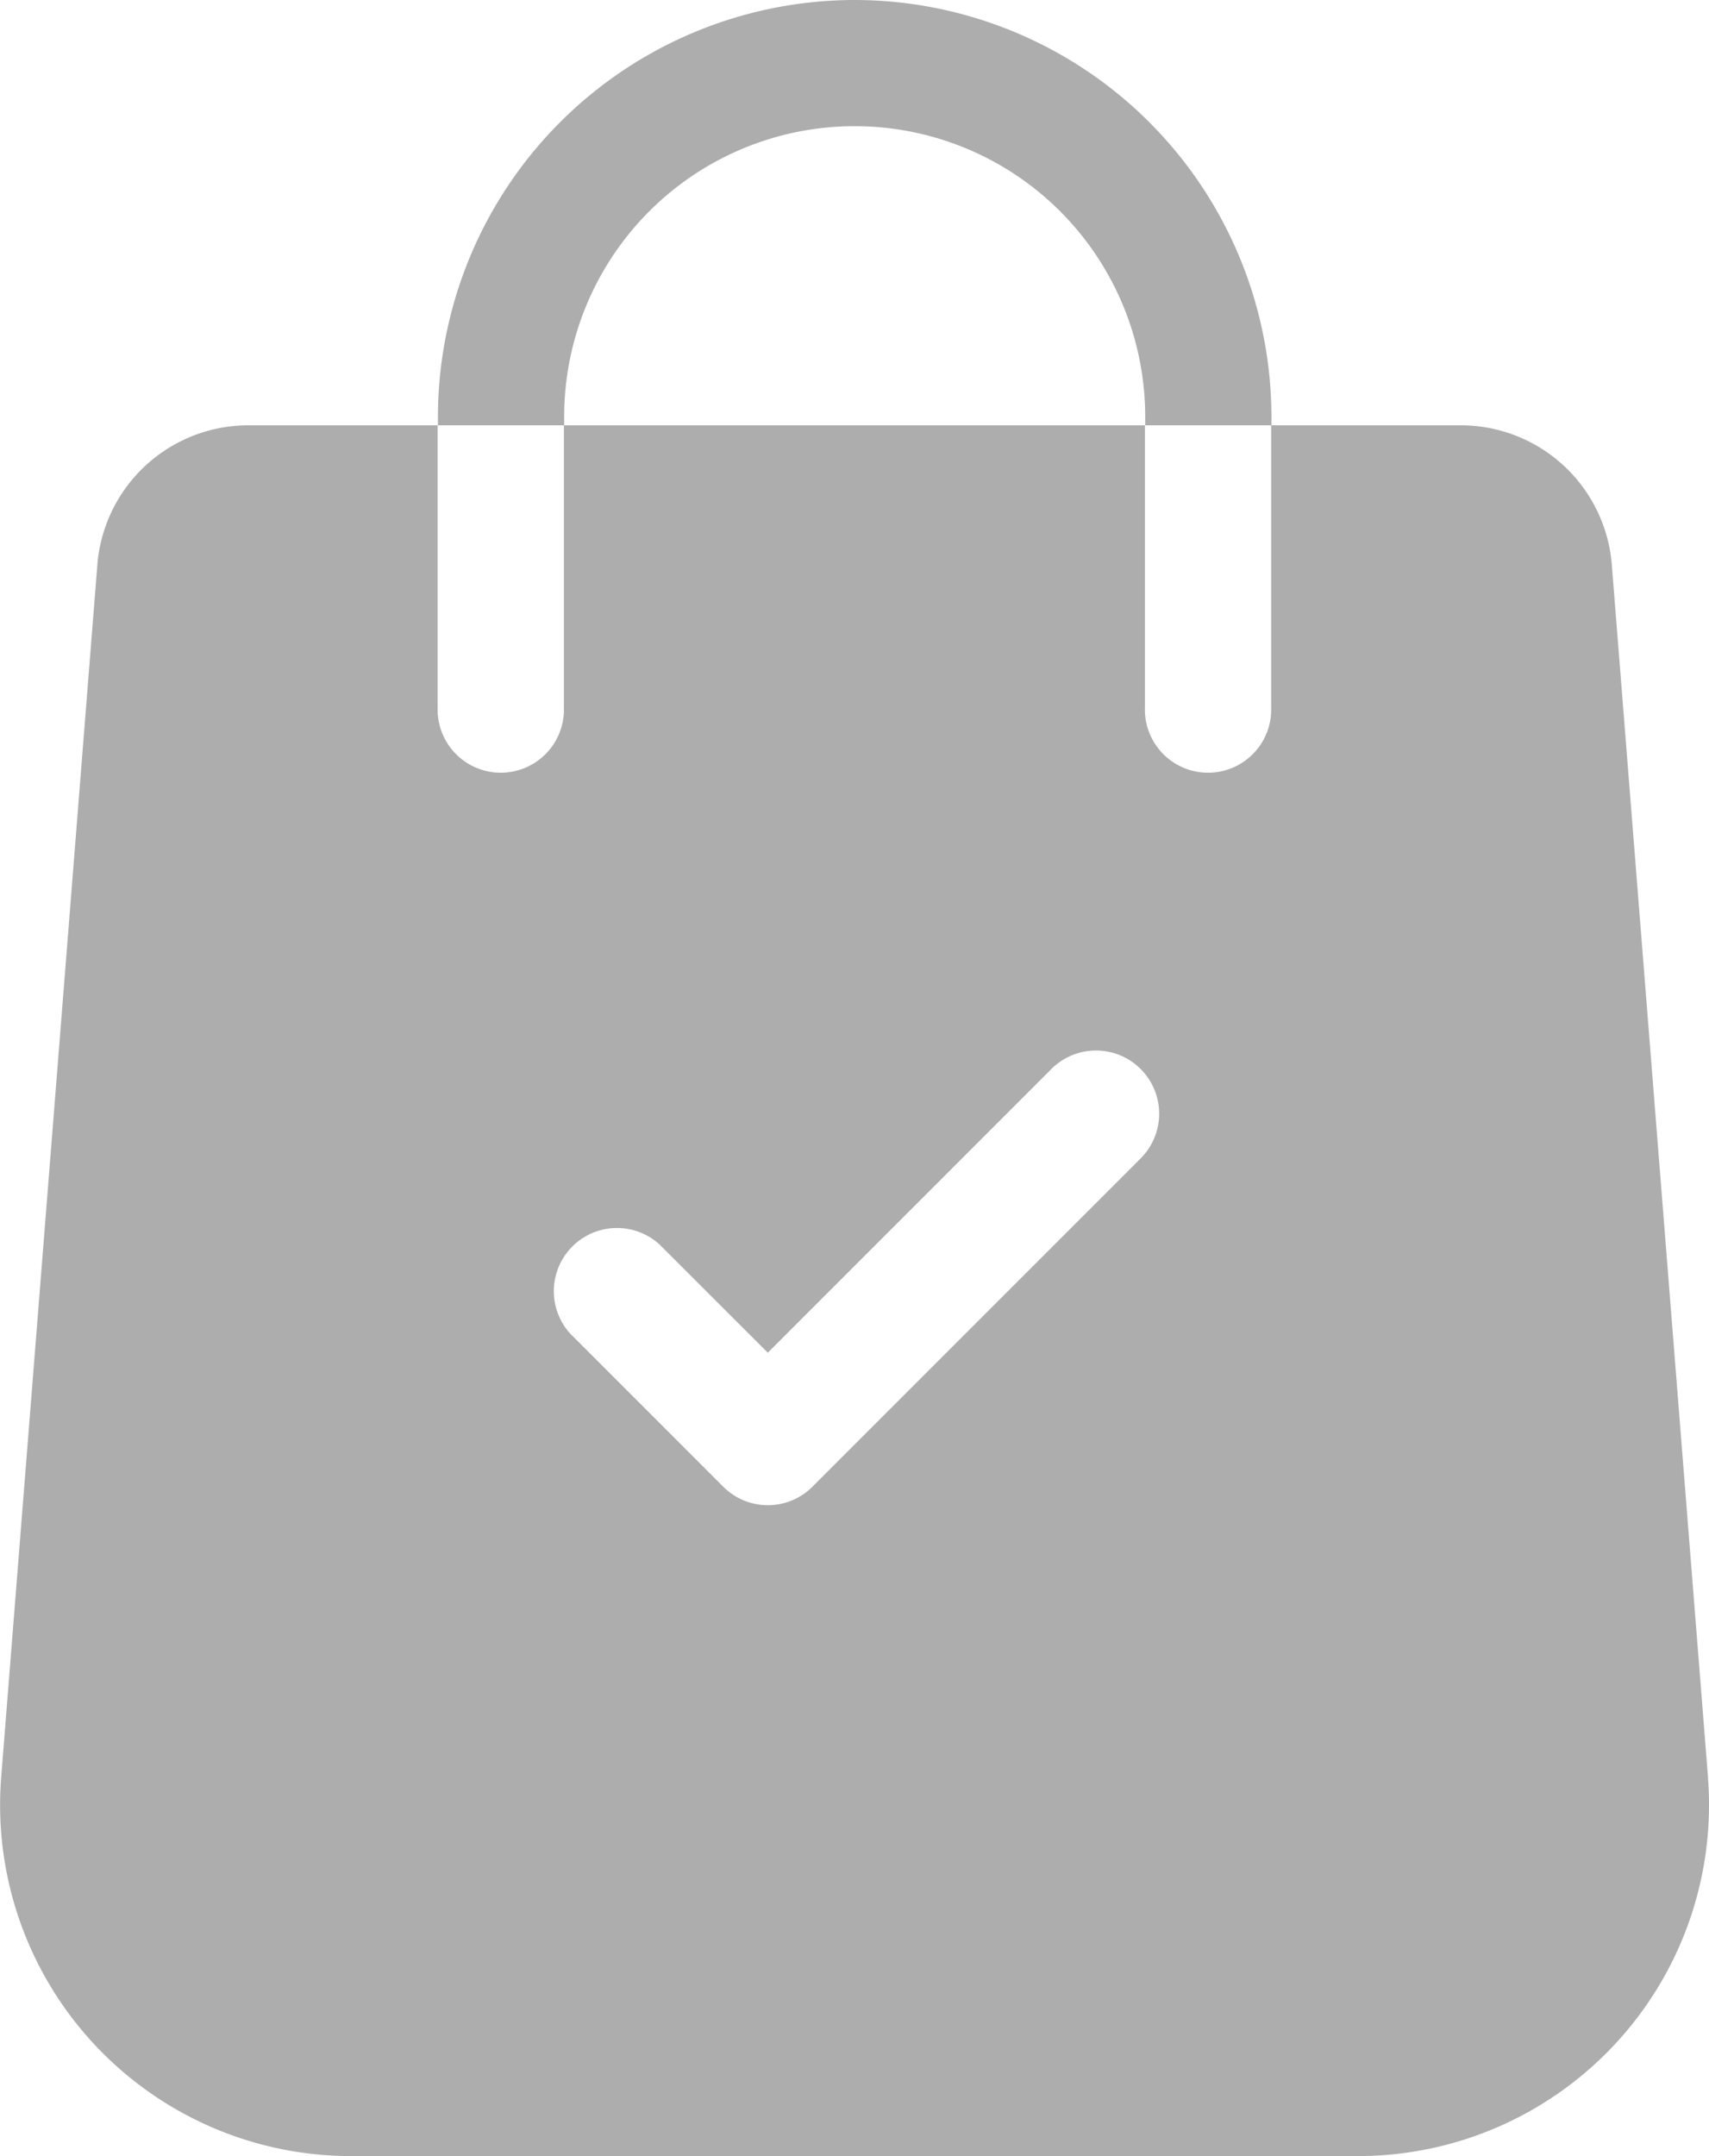 <svg xmlns="http://www.w3.org/2000/svg" width="18.236" height="23" viewBox="0 0 18.236 23">
  <g id="Group_44081" data-name="Group 44081" transform="translate(0)">
    <g id="Group_44075" data-name="Group 44075" transform="translate(0 4.537)">
      <g id="Group_44074" data-name="Group 44074" transform="translate(0)">
        <path id="Path_80933" data-name="Path 80933" d="M71.249,115.434l-1.027-12.942a1.617,1.617,0,0,0-1.605-1.487H66.587v3.006a.674.674,0,1,1-1.347,0v-3.006h-6.2v3.006a.674.674,0,1,1-1.347,0v-3.006H55.667a1.617,1.617,0,0,0-1.605,1.485l-1.027,12.946a3.745,3.745,0,0,0,3.734,4.032H67.515a3.745,3.745,0,0,0,3.733-4.033Zm-6.072-6.591-3.484,3.484a.673.673,0,0,1-.953,0l-1.633-1.633a.674.674,0,0,1,.952-.952l1.157,1.156,3.008-3.008a.674.674,0,1,1,.952.953Z" transform="translate(-53.023 -101.005)" fill="#adadad"/>
      </g>
    </g>
    <g id="Group_44077" data-name="Group 44077" transform="translate(4.673)">
      <g id="Group_44076" data-name="Group 44076" transform="translate(0)">
        <path id="Path_80934" data-name="Path 80934" d="M161.485,0a4.451,4.451,0,0,0-4.446,4.446v.091h1.347V4.446a3.1,3.1,0,1,1,6.2,0v.091h1.347V4.446A4.451,4.451,0,0,0,161.485,0Z" transform="translate(-157.039)" fill="#adadad"/>
      </g>
    </g>
  </g>
</svg>
